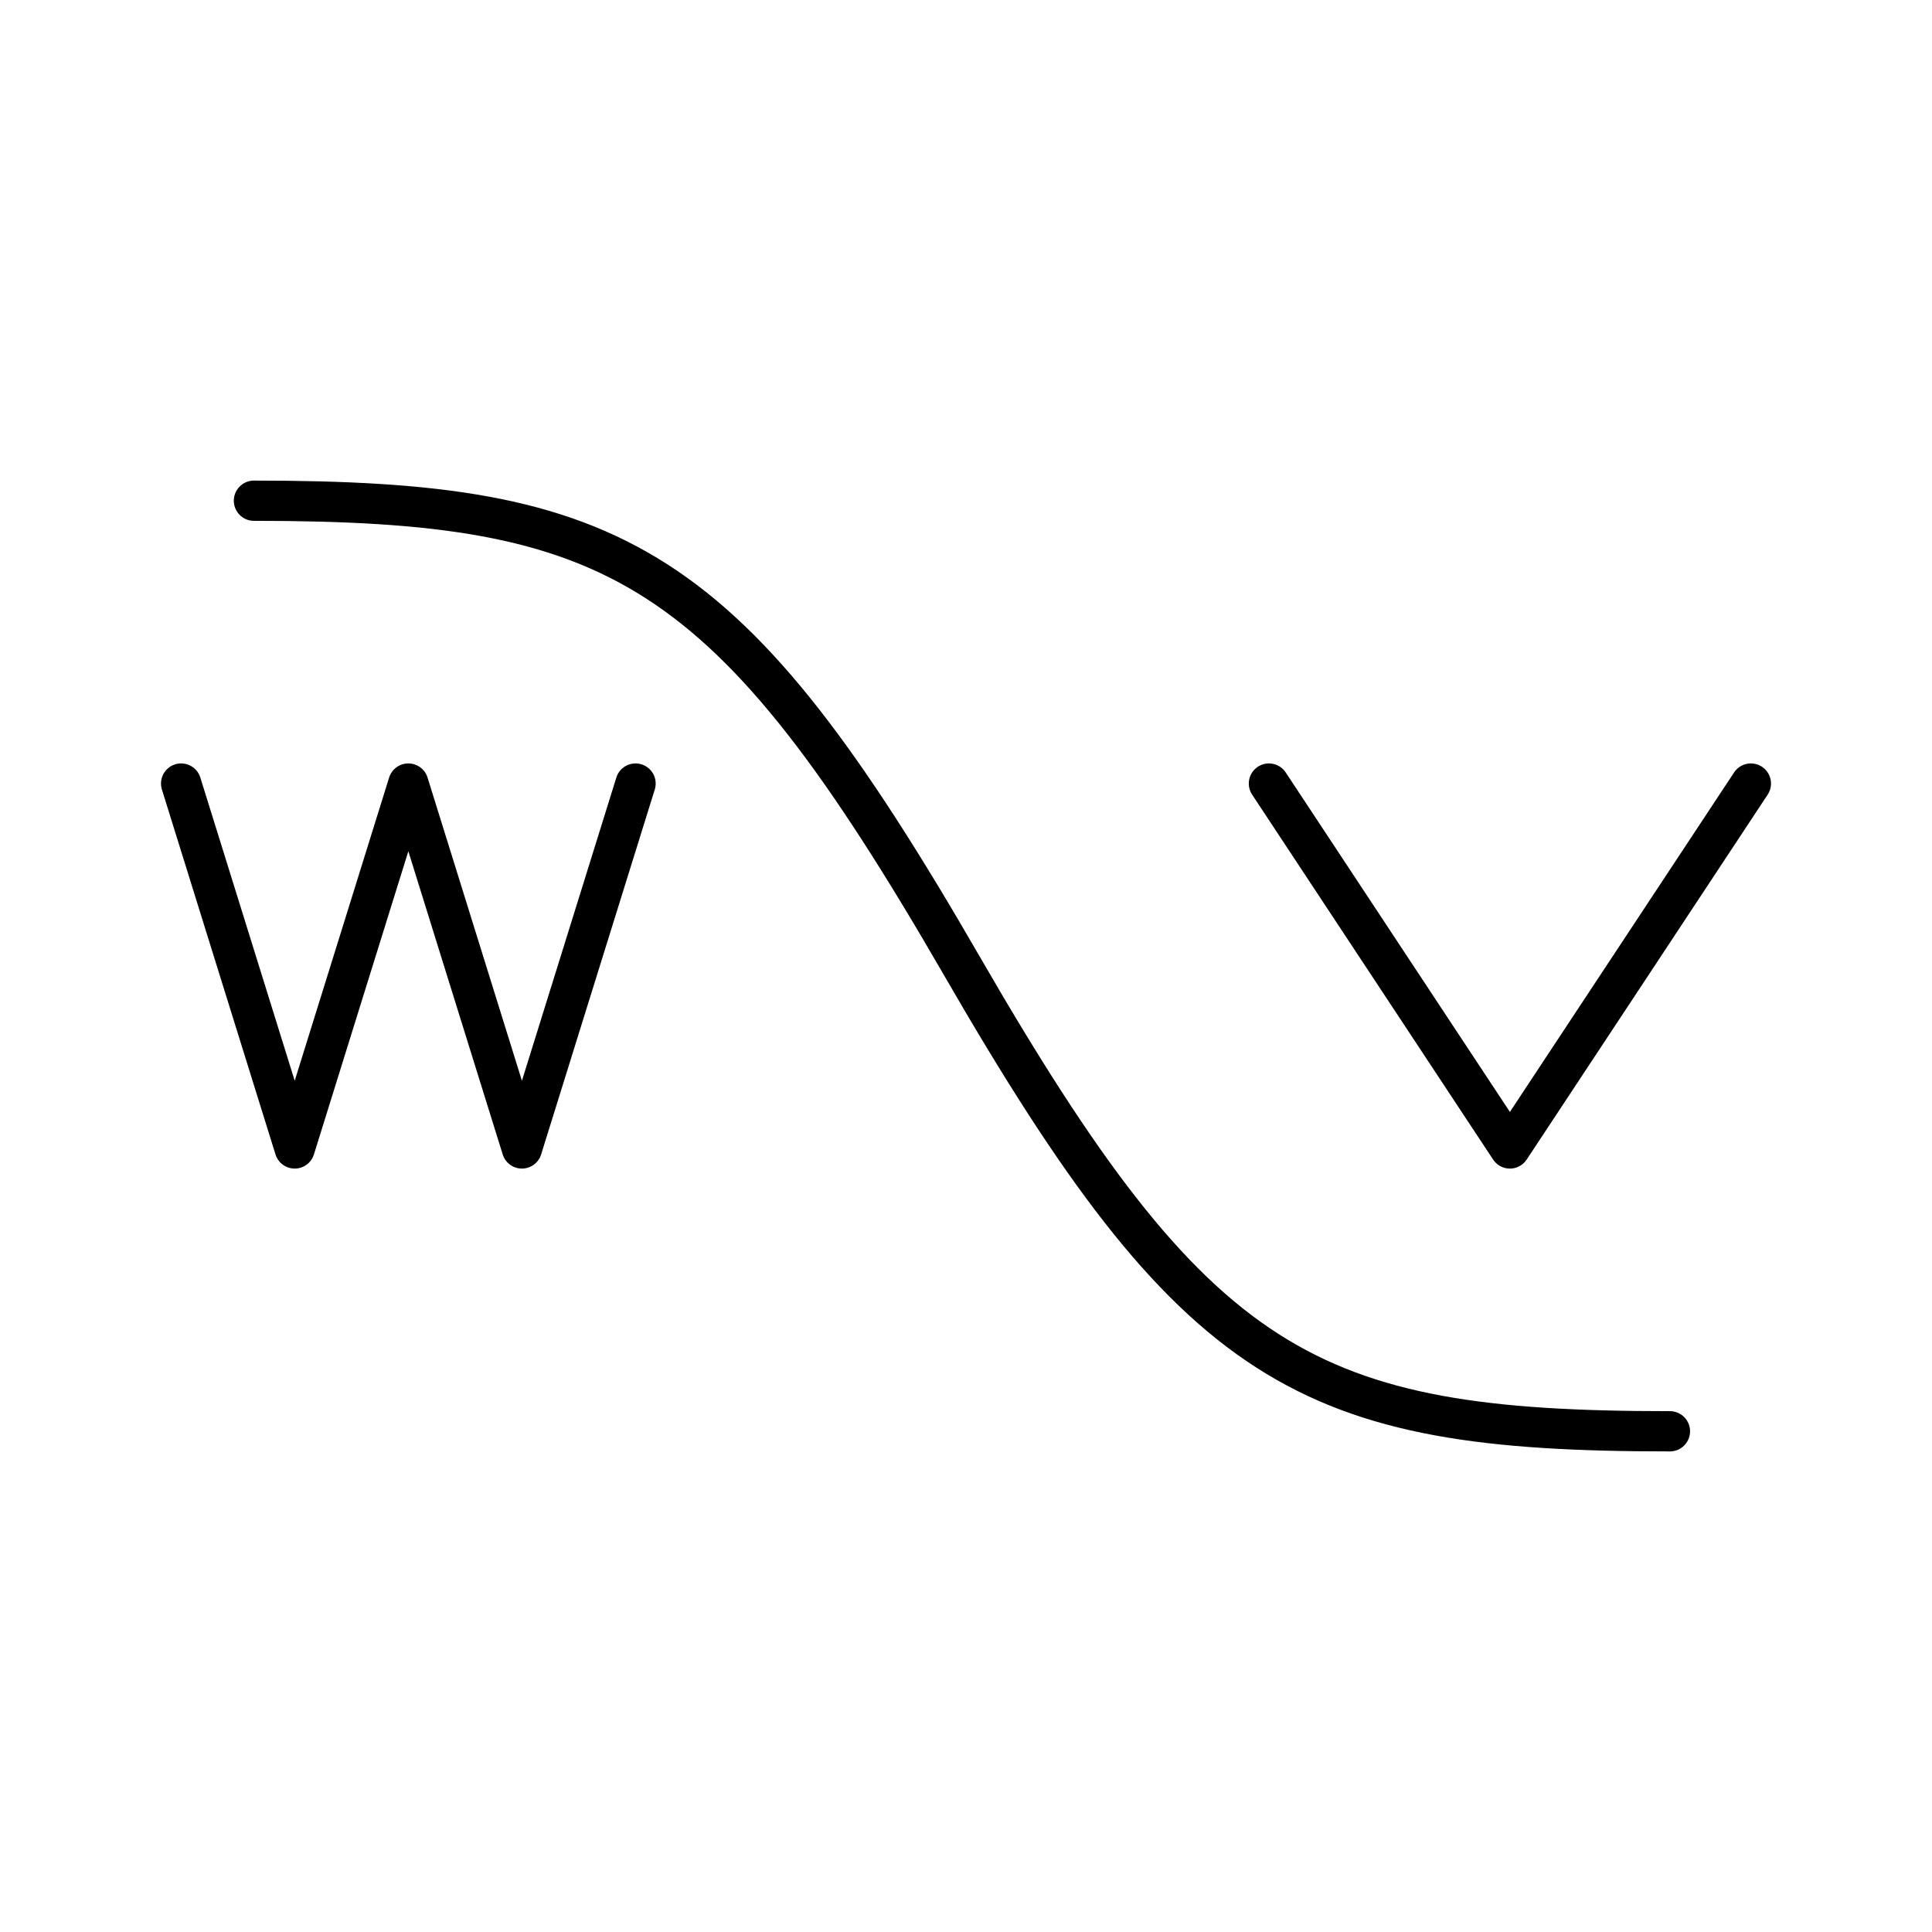 <svg xmlns="http://www.w3.org/2000/svg" width="1em" height="1em" viewBox="0 0 48 48"><path fill="none" stroke="currentColor" stroke-linecap="round" stroke-linejoin="round" d="m43.5 19.467l-5.987 9.066l-5.987-9.066m-15.736 0l-2.823 9.066l-2.822-9.066l-2.823 9.066L4.5 19.467"/><path fill="none" stroke="currentColor" stroke-linecap="round" stroke-linejoin="round" d="M6.309 12.44c9.041 0 11.775 1.488 17.59 11.56s8.55 11.56 17.59 11.56"/></svg>